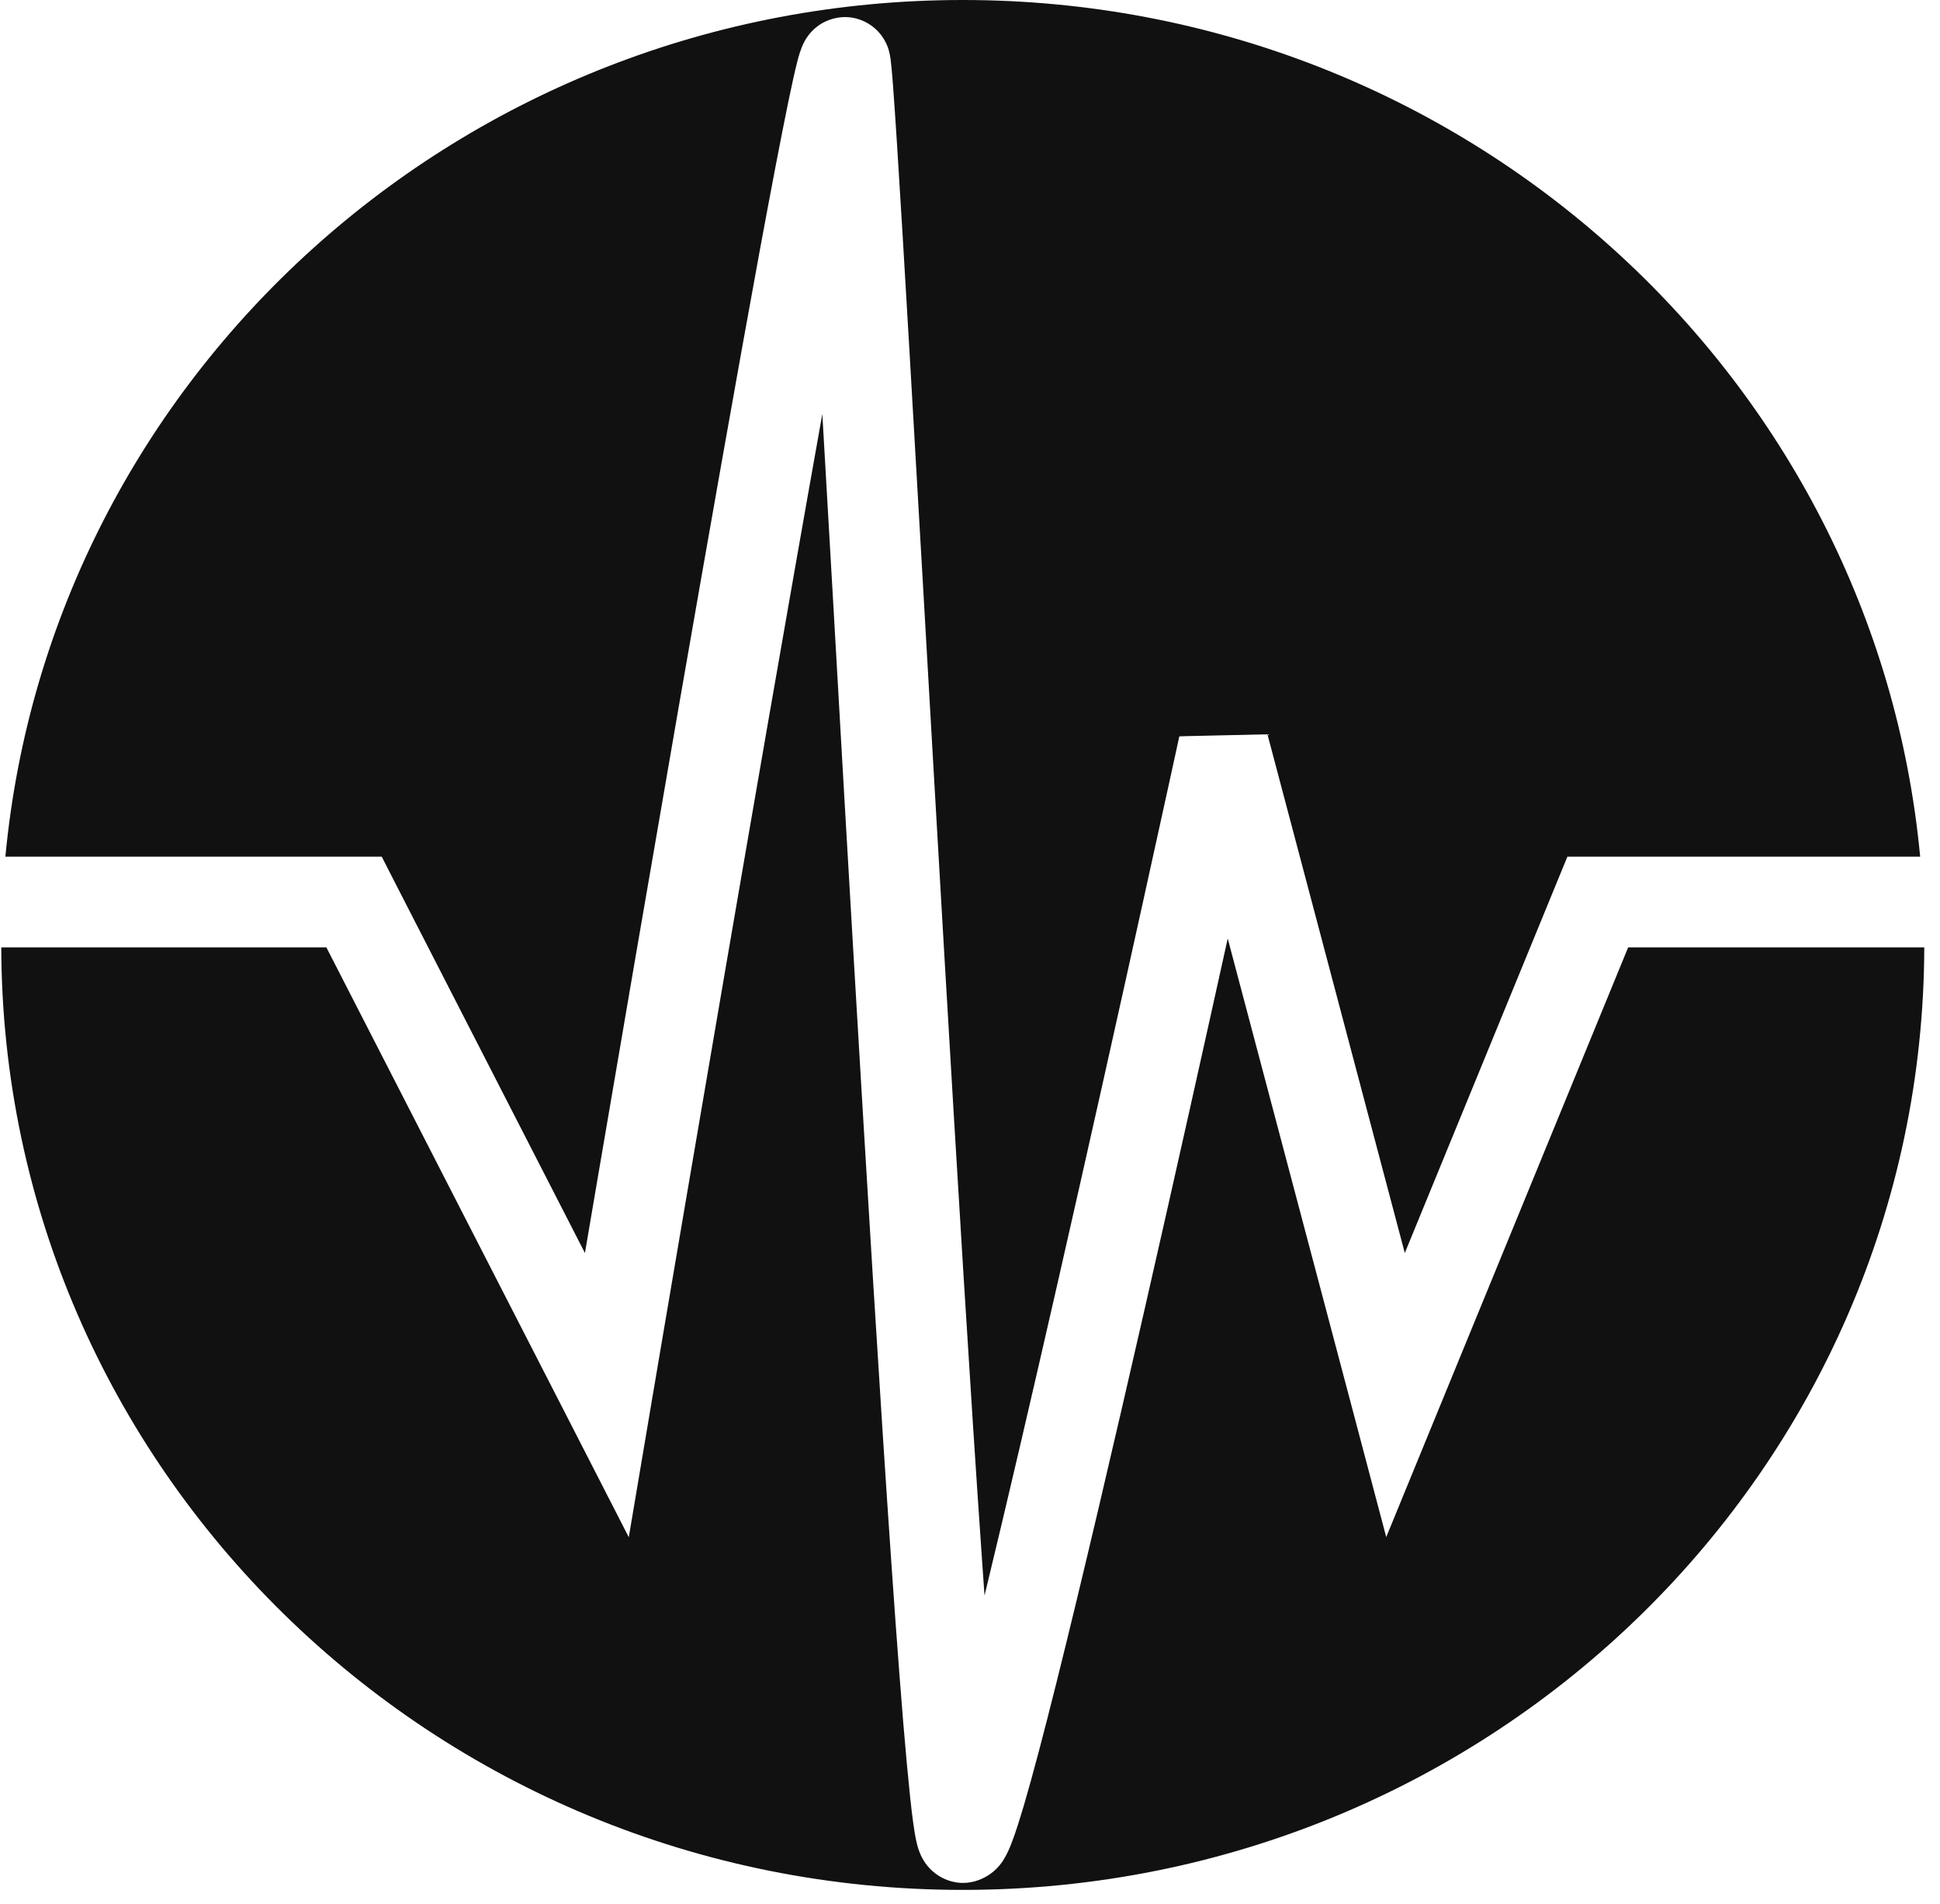 <svg width="107" height="105" viewBox="0 0 107 105" fill="none" xmlns="http://www.w3.org/2000/svg">
<path fill-rule="evenodd" clip-rule="evenodd" d="M105.906 47.238H104.691H103.688H88.125H86.449L85.812 48.789L77.481 69.092L69.906 40.49L65.047 40.6L67.488 41.129C65.047 40.6 65.047 40.6 65.043 40.609L65.035 40.643L65.008 40.772L64.898 41.279L64.477 43.205L62.965 50.076C61.711 55.76 60.023 63.332 58.301 70.883C56.922 76.93 55.52 82.953 54.301 87.982L54.152 85.856C53.523 76.805 52.793 64.768 52.086 52.682C51.684 45.809 51.289 38.934 50.926 32.586L50.156 19.268C49.887 14.662 49.656 10.779 49.477 7.992C49.387 6.6 49.312 5.473 49.25 4.66C49.219 4.258 49.191 3.92 49.164 3.662C49.145 3.473 49.113 3.115 49.039 2.838C49.012 2.727 48.844 2.061 48.219 1.535C47.797 1.18 47.18 0.902 46.449 0.947C46.086 0.971 45.781 1.068 45.539 1.18C45.34 1.271 45.188 1.373 45.082 1.455C44.66 1.773 44.449 2.146 44.398 2.234C44.316 2.383 44.262 2.51 44.23 2.584C44.188 2.688 44.148 2.799 44.113 2.908C44.059 3.08 44.012 3.248 43.977 3.385C43.844 3.904 43.672 4.676 43.477 5.625C43.082 7.541 42.543 10.359 41.914 13.764C40.66 20.582 39.027 29.828 37.41 39.119C35.797 48.412 34.191 57.76 32.996 64.783L32.262 69.092L21.75 48.598L21.055 47.238H19.527H1.516H0.297C2.793 20.742 25.484 0 53.102 0C80.719 0 103.41 20.742 105.906 47.238ZM106.133 52.238H104.691H103.688H89.801L79.281 77.873L76.457 84.756L74.555 77.564L67.715 51.75C66.473 57.369 64.844 64.689 63.176 71.996C61.449 79.559 59.684 87.121 58.273 92.762C57.57 95.576 56.945 97.945 56.457 99.603L56.141 100.627C56.016 101.016 55.898 101.359 55.785 101.645C55.695 101.881 55.562 102.201 55.383 102.492C55.344 102.561 55.266 102.689 55.141 102.842C55.047 102.957 54.926 103.084 54.781 103.207C54.48 103.461 53.367 104.23 52 103.559C51.332 103.23 51.012 102.705 50.934 102.574C50.809 102.369 50.738 102.186 50.699 102.084C50.621 101.873 50.57 101.668 50.539 101.529C50.473 101.23 50.418 100.865 50.363 100.48C50.254 99.691 50.141 98.59 50.016 97.246C49.766 94.545 49.477 90.736 49.164 86.199C48.535 77.121 47.805 65.061 47.094 52.975L46.566 43.914L45.934 32.861L45.355 22.828C44.41 28.104 43.371 34.027 42.336 39.975C40.723 49.262 39.121 58.603 37.926 65.623L36.48 74.115L36.078 76.496L35.969 77.125L35.941 77.285L35.934 77.34L34.68 84.764L31.246 78.064L18 52.238H1.516H0.07C0.145 80.955 23.859 104.211 53.102 104.211C82.344 104.211 106.059 80.955 106.133 52.238Z" fill="#111111"/>
</svg>
